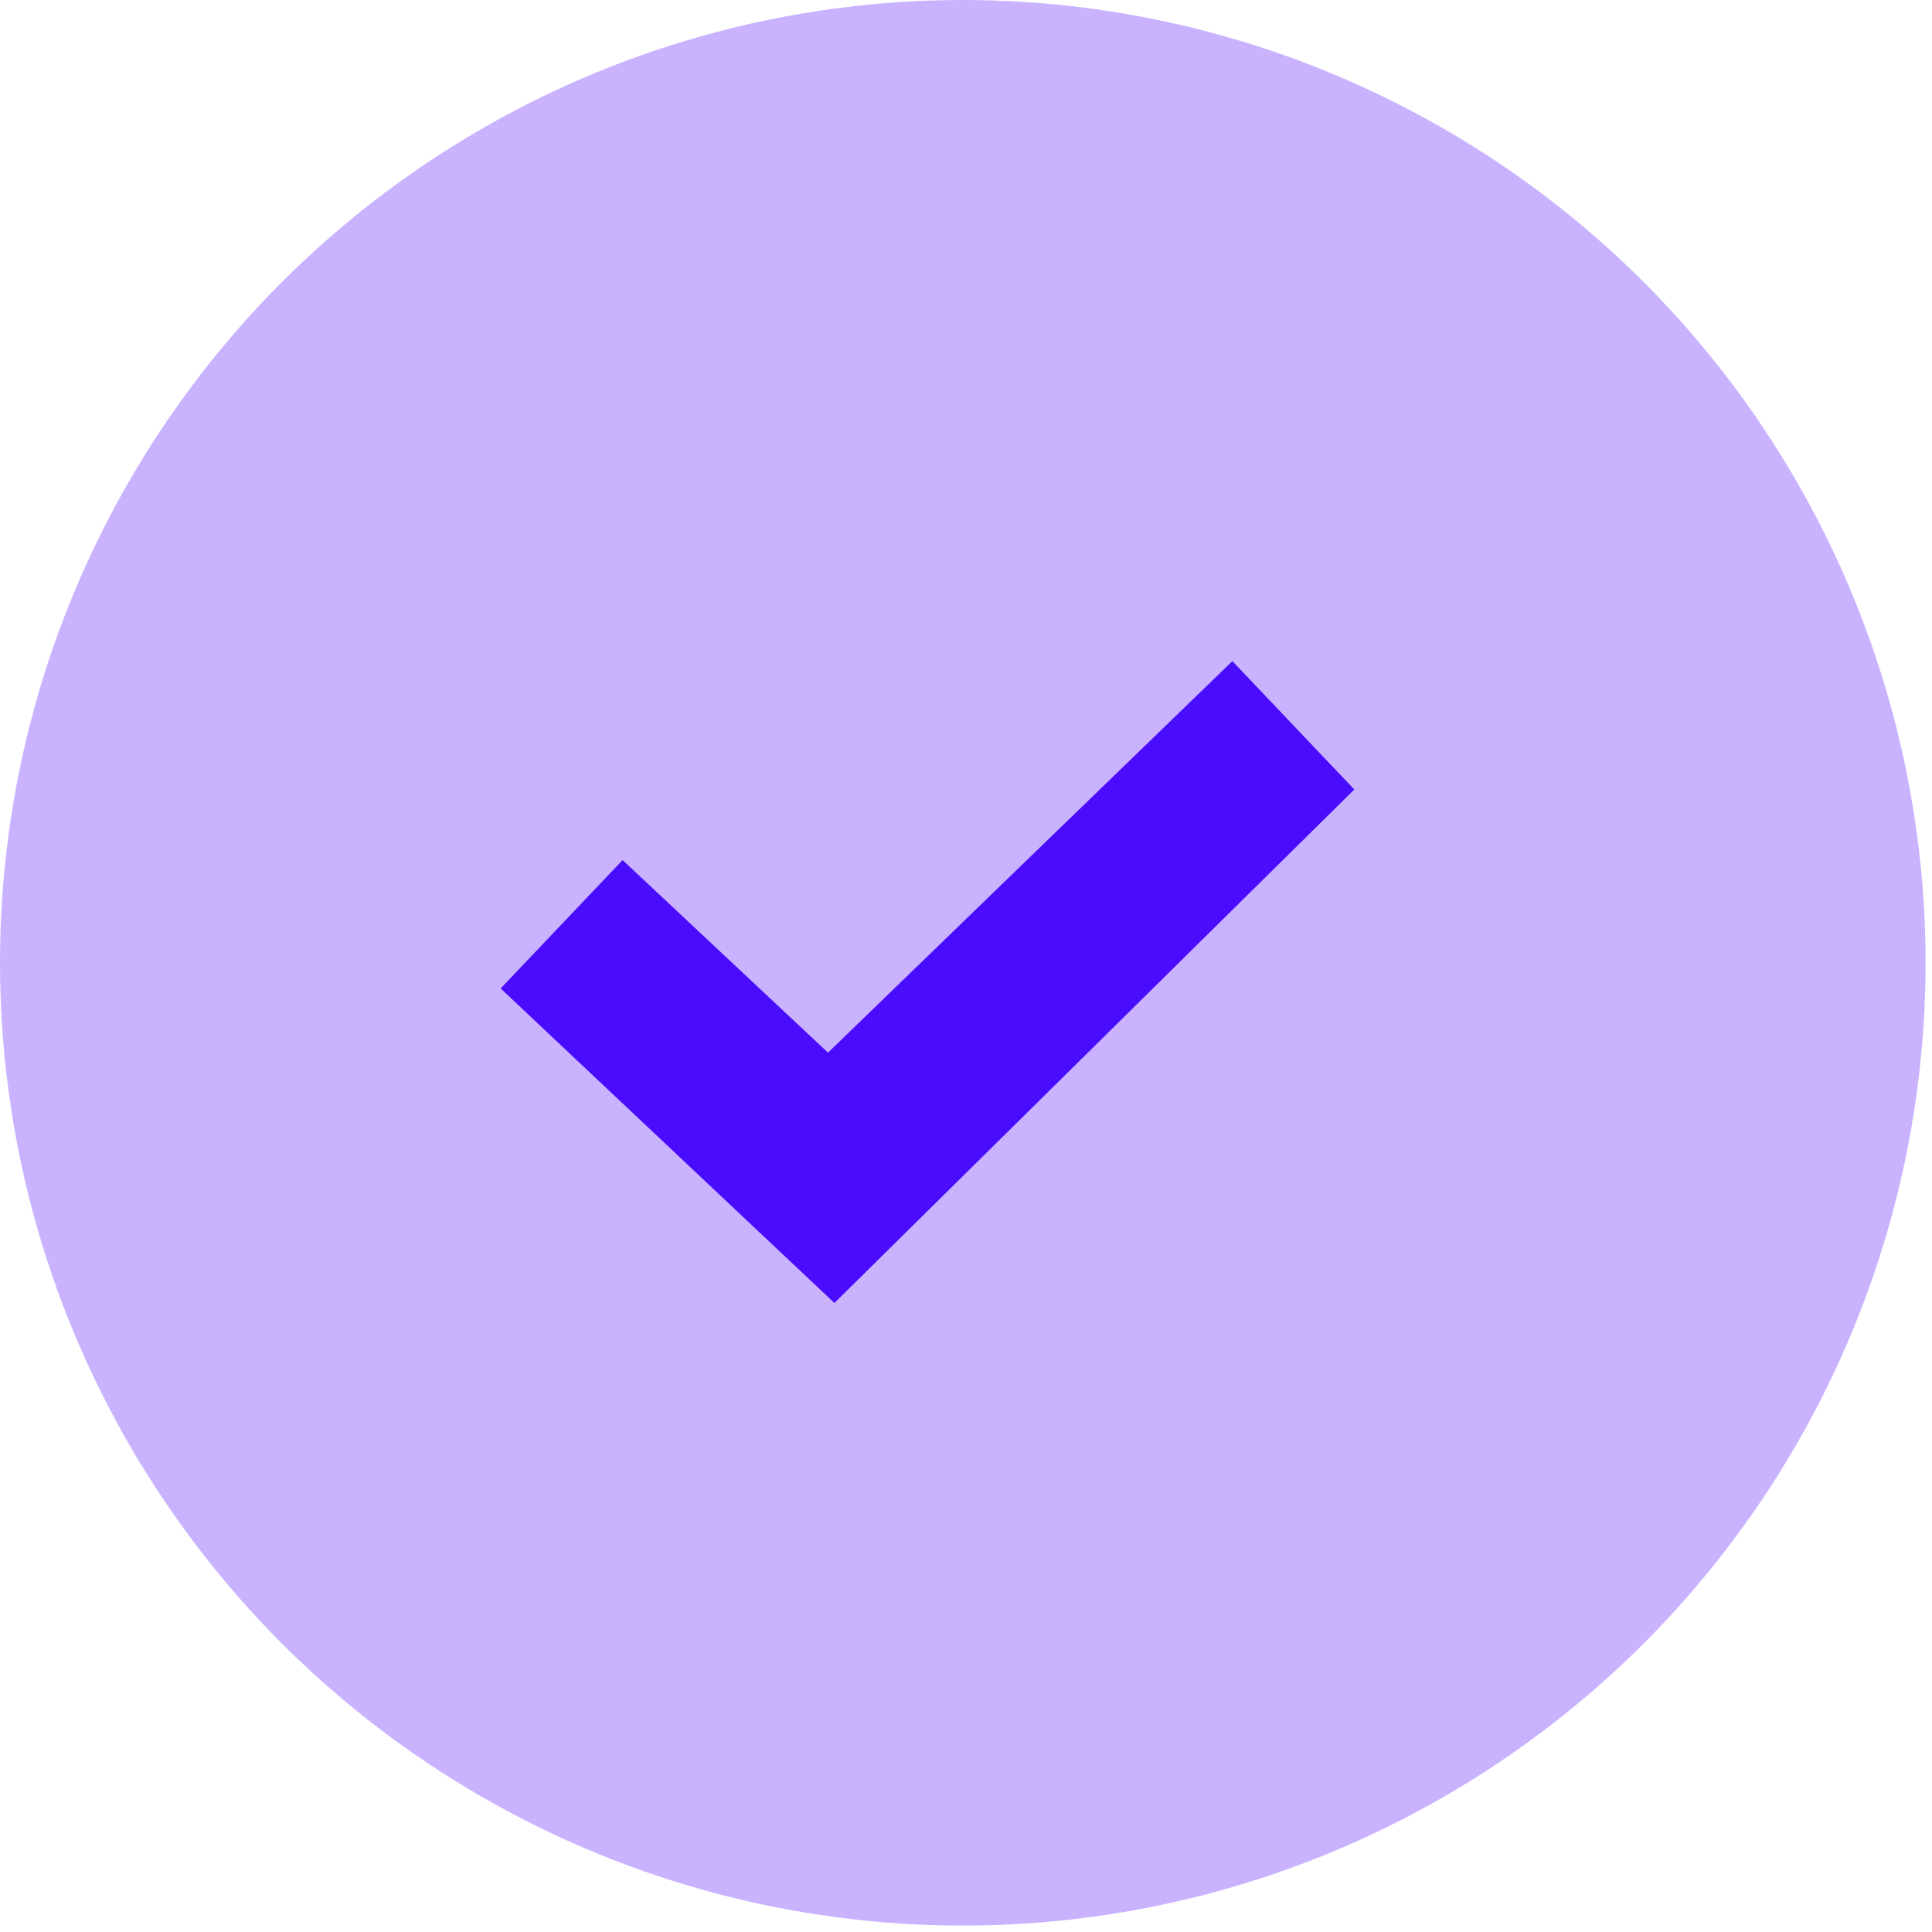 <?xml version="1.0" encoding="utf-8"?>
<!-- Generator: Adobe Illustrator 24.0.1, SVG Export Plug-In . SVG Version: 6.00 Build 0)  -->
<svg version="1.1" xmlns="http://www.w3.org/2000/svg" xmlns:xlink="http://www.w3.org/1999/xlink" x="0px" y="0px"
	 viewBox="0 0 30.1 30.1" style="enable-background:new 0 0 30.1 30.1;" xml:space="preserve">
<style type="text/css">
	.st0{fill:#C9B3FF;}
	.st1{fill:#490CFD;}
</style>
<g id="Capa_1">
</g>
<g id="Capa_2">
	<circle class="st0" cx="15" cy="15" r="15"/>
	<polygon class="st1" points="13,20.3 7.8,15.4 9.7,13.4 12.9,16.4 19.2,10.3 21.1,12.3 	"/>
</g>
</svg>
